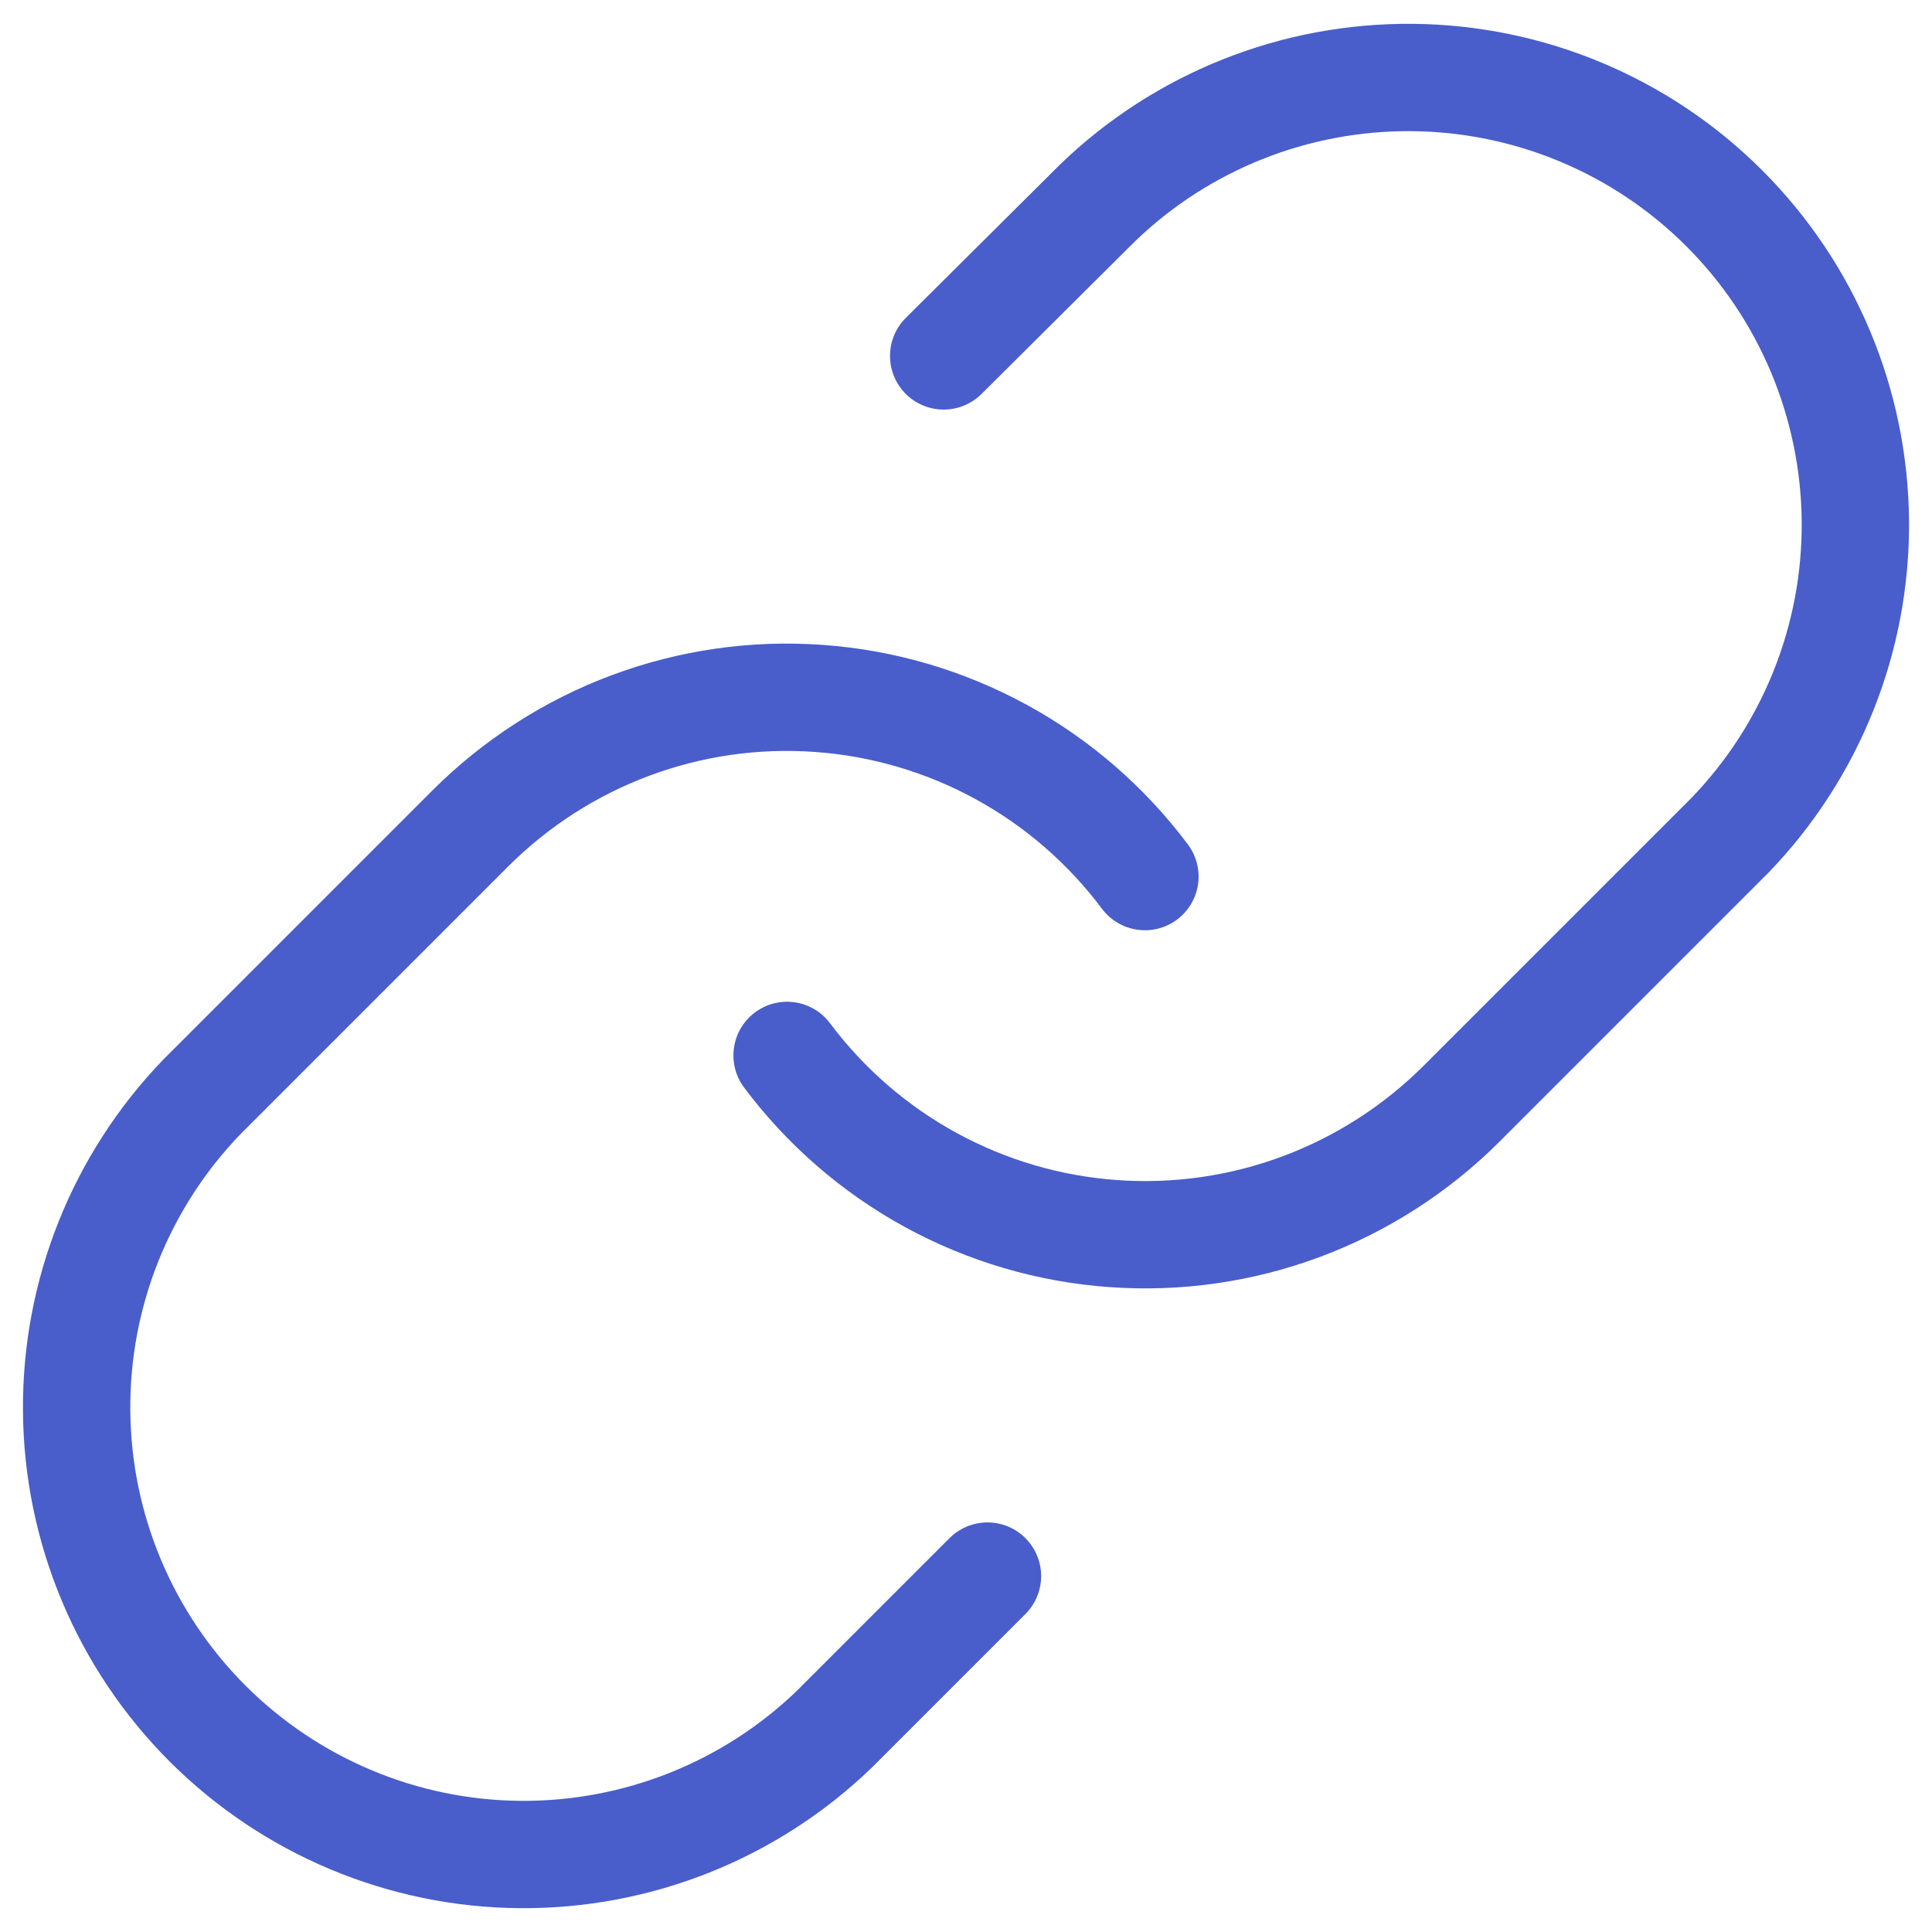 <svg fill="none" height="18" viewBox="0 0 18 18" width="18" xmlns="http://www.w3.org/2000/svg"><g stroke="#495eca" stroke-linecap="round" stroke-linejoin="round"><path d="m7.333 9.833c.358.478.814.874 1.339 1.161.524.286 1.104.457 1.7.499.596.043 1.194-.043 1.754-.252s1.068-.536 1.491-.958l2.5-2.5c.759-.786 1.179-1.838 1.169-2.931s-.448-2.138-1.22-2.91c-.772-.773-1.818-1.211-2.91-1.22-1.093-.009-2.145.41-2.931 1.169l-1.433 1.425"/><path d="m10.667 8.167c-.358-.478-.814-.874-1.339-1.161-.524-.286-1.104-.457-1.7-.499-.596-.043-1.194.043-1.754.252-.56.209-1.068.536-1.491.958l-2.5 2.5c-.759.786-1.179 1.838-1.169 2.931.009 1.093.448 2.138 1.22 2.91.773.772 1.818 1.211 2.91 1.22 1.092.009 2.145-.41 2.931-1.169l1.425-1.425"/></g></svg>